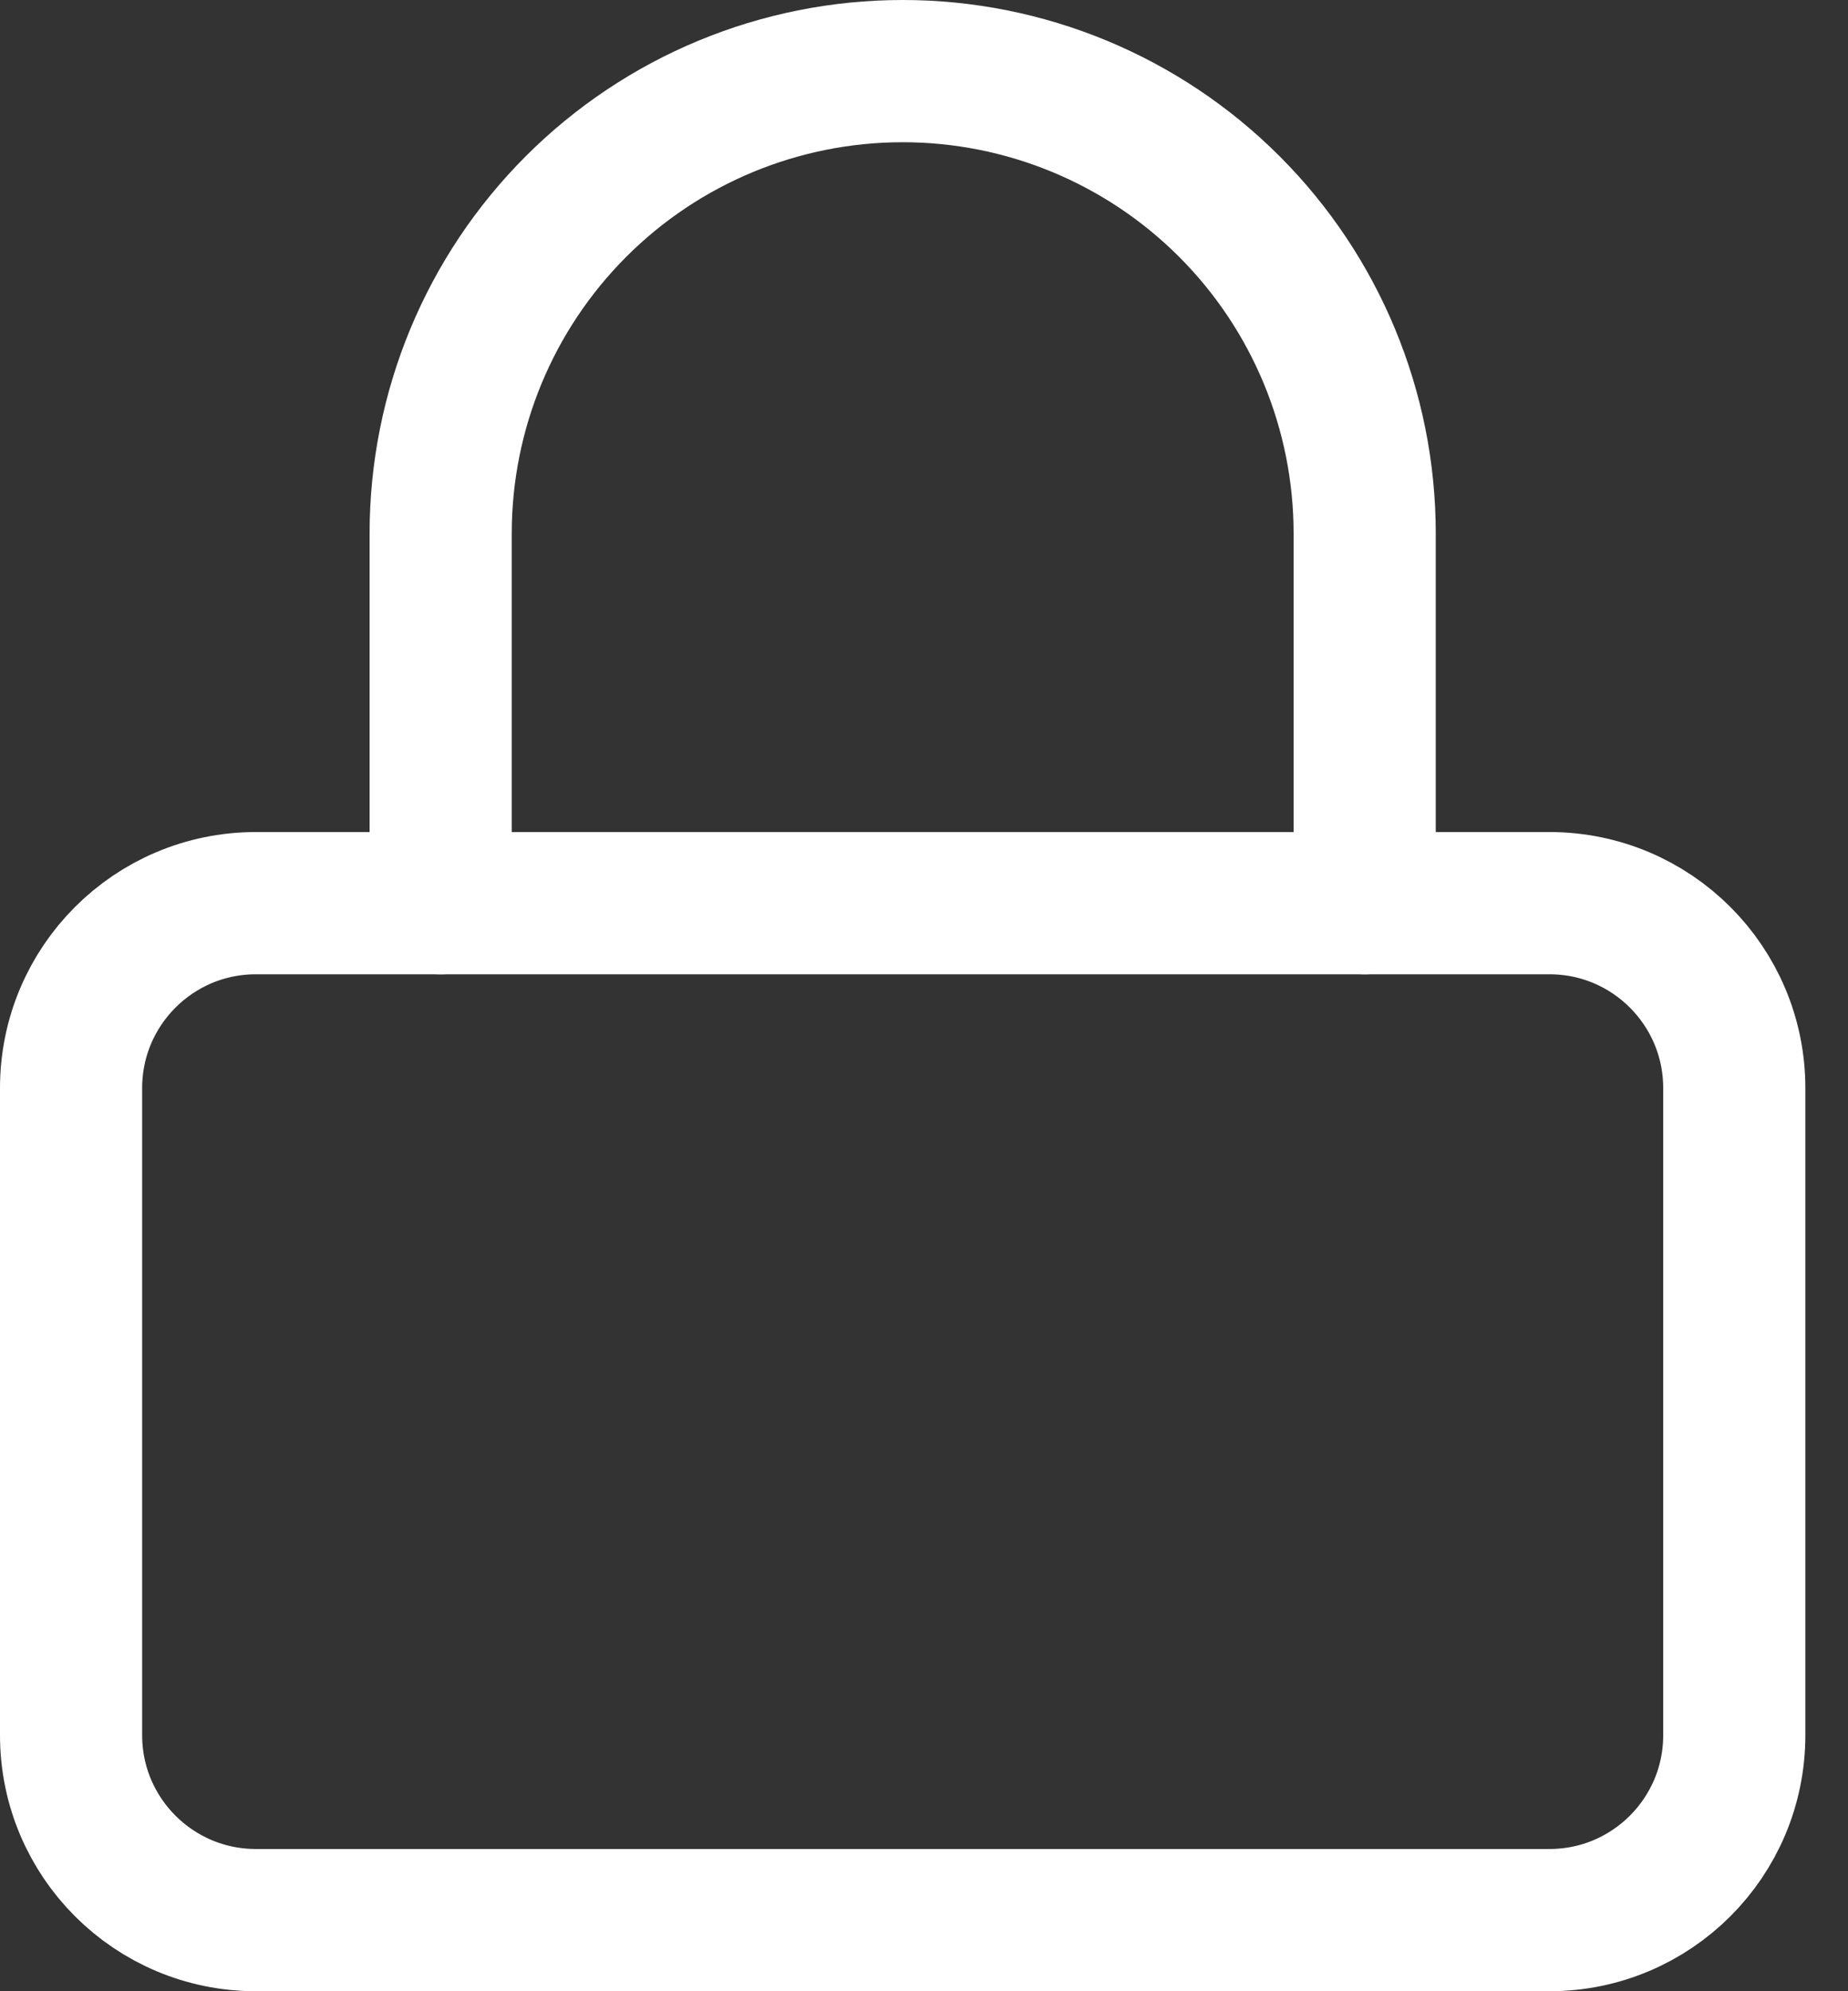 <svg width="26" height="28" viewBox="0 0 26 28" fill="none" xmlns="http://www.w3.org/2000/svg">
<rect x="0" y="0" width="26" height="28" fill="#333333" stroke="none"/>
<path d="M21.8 12.7H3.6C2.164 12.7 1 13.864 1 15.3V24.4C1 25.836 2.164 27 3.6 27H21.8C23.236 27 24.4 25.836 24.4 24.4V15.3C24.4 13.864 23.236 12.7 21.8 12.7Z" stroke="white" stroke-width="2" stroke-linecap="round" stroke-linejoin="round"/>
<path d="M6.2 12.7V7.5C6.2 5.776 6.885 4.123 8.104 2.904C9.322 1.685 10.976 1 12.7 1C14.424 1 16.077 1.685 17.296 2.904C18.515 4.123 19.2 5.776 19.2 7.5V12.7" stroke="white" stroke-width="2" stroke-linecap="round" stroke-linejoin="round"/>
</svg>
